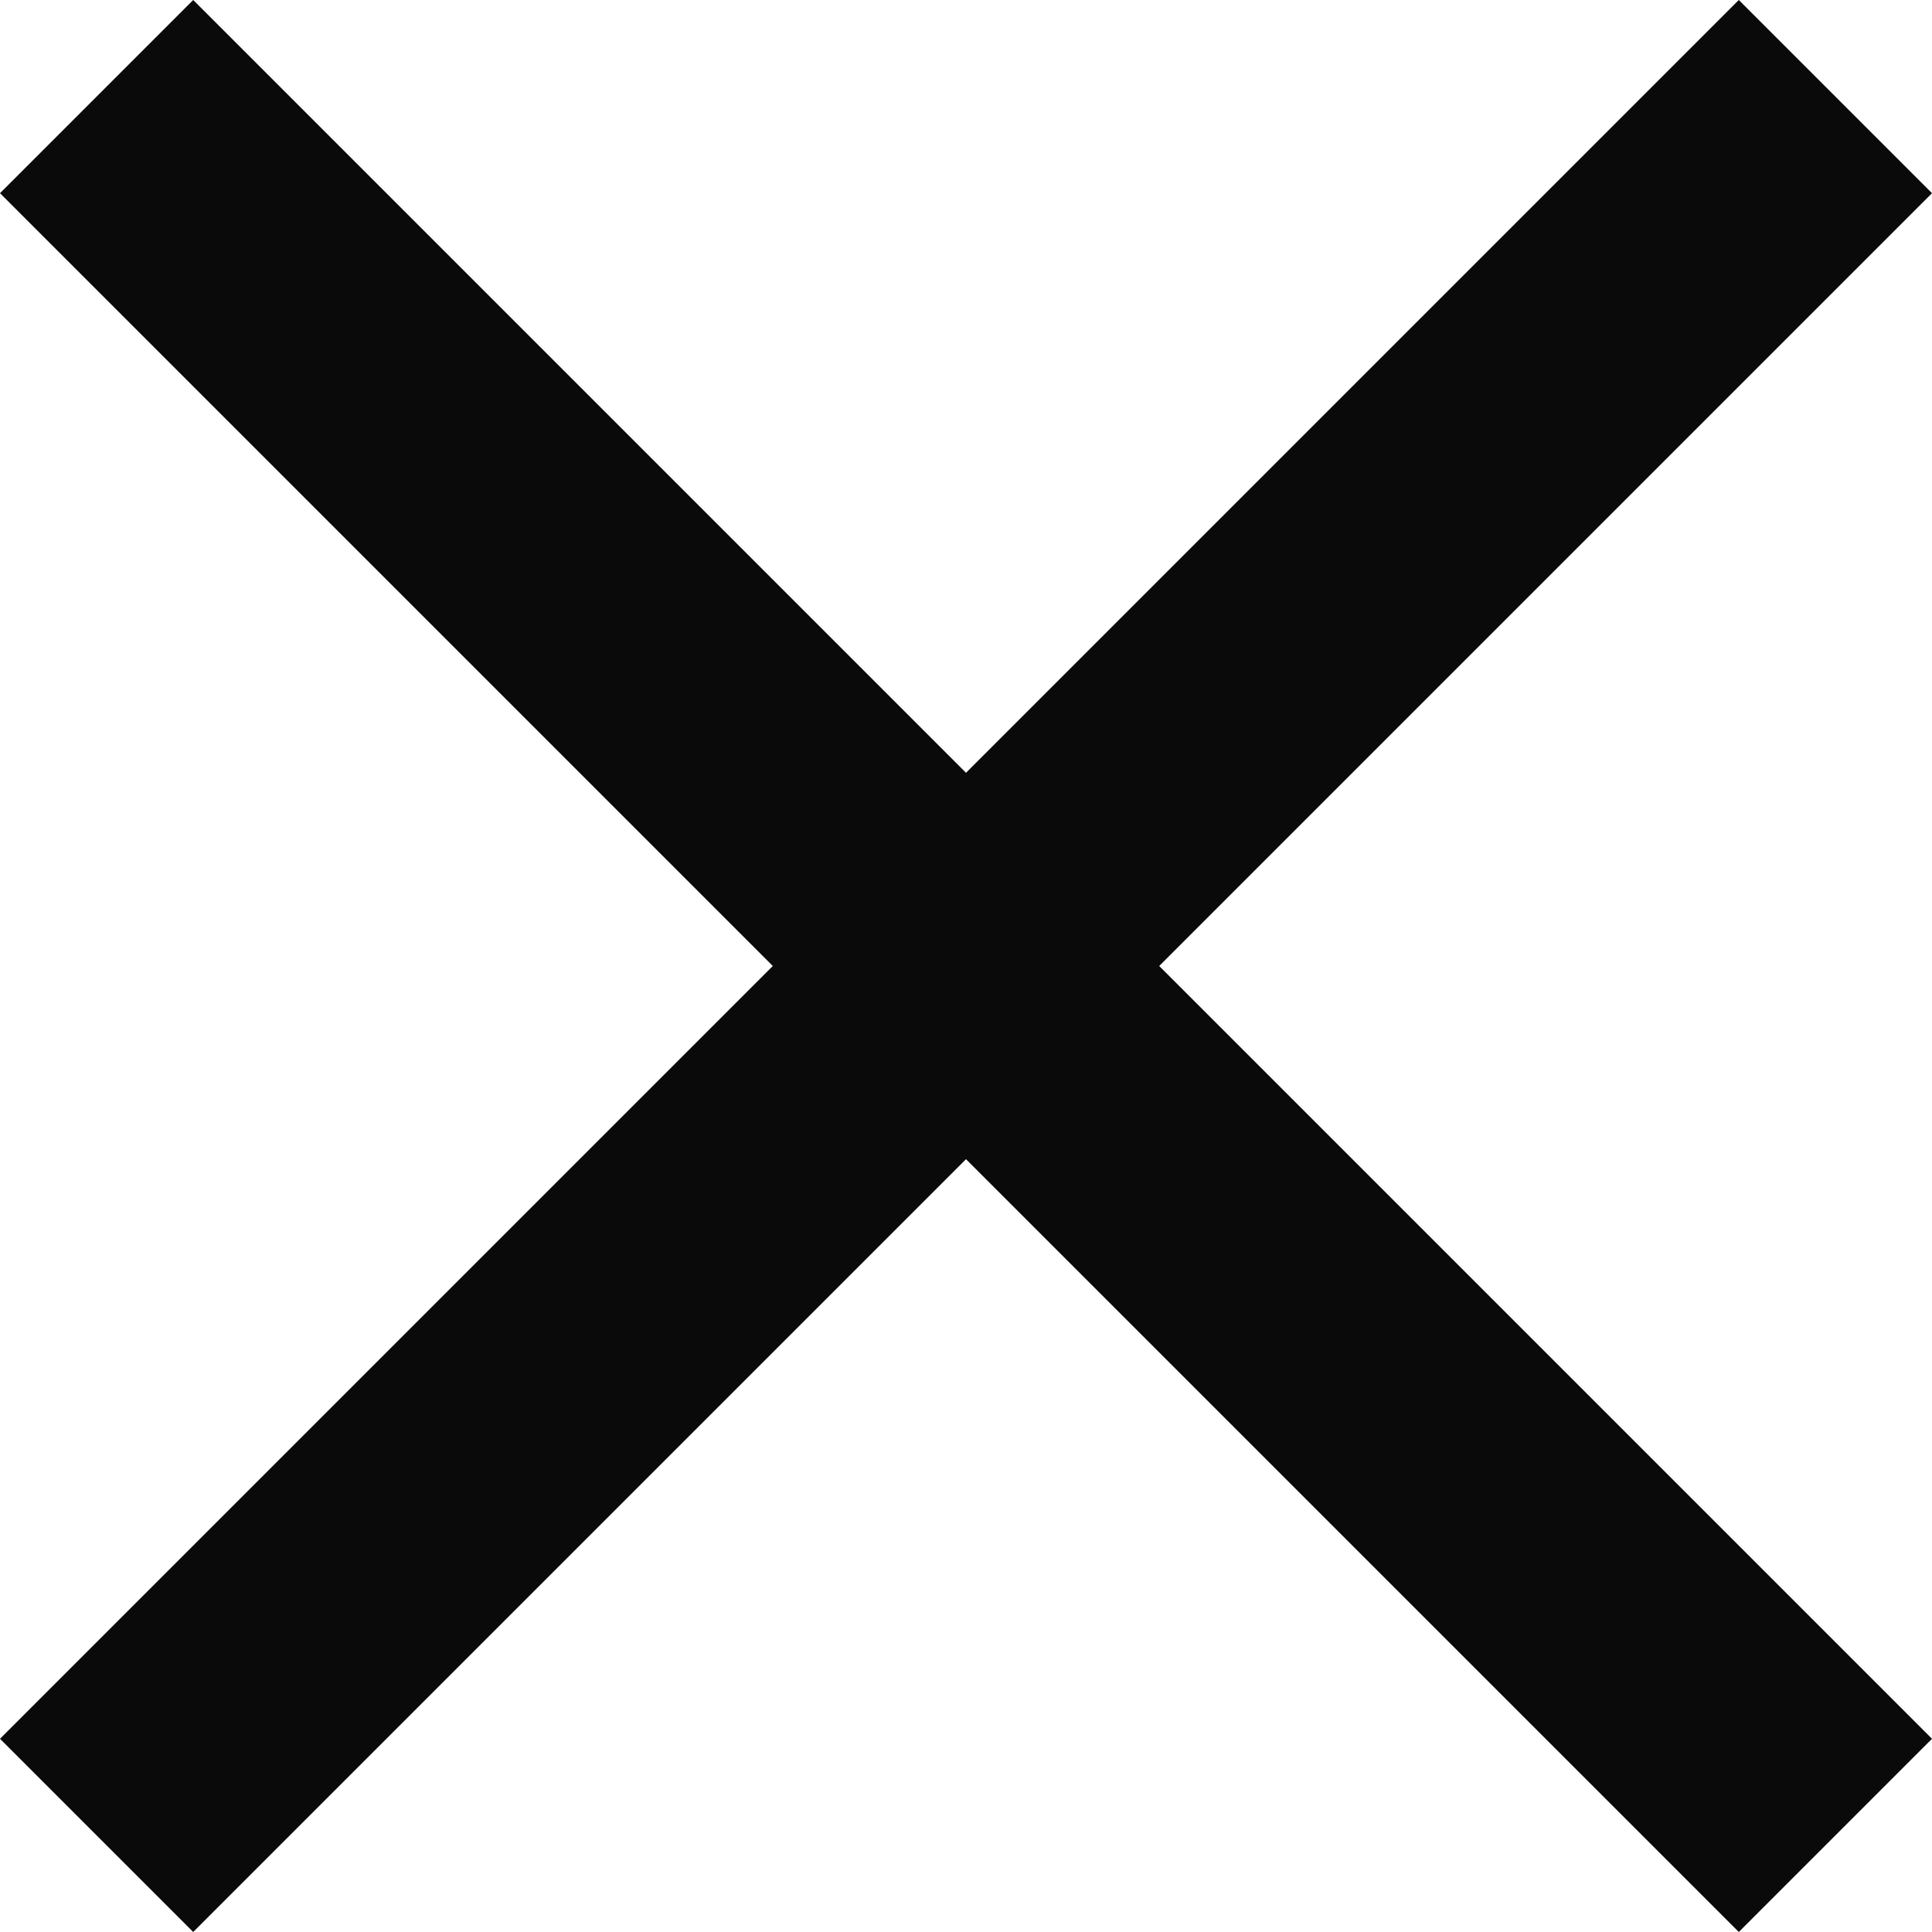 <svg width="50" height="50" viewBox="0 0 50 50" fill="none" xmlns="http://www.w3.org/2000/svg">
<path d="M5 50L0 45L20 25L0 5L5 0L25 20L45 0L50 5L30 25L50 45L45 50L25 30L5 50Z" fill="#0A0A0A"/>
</svg>
